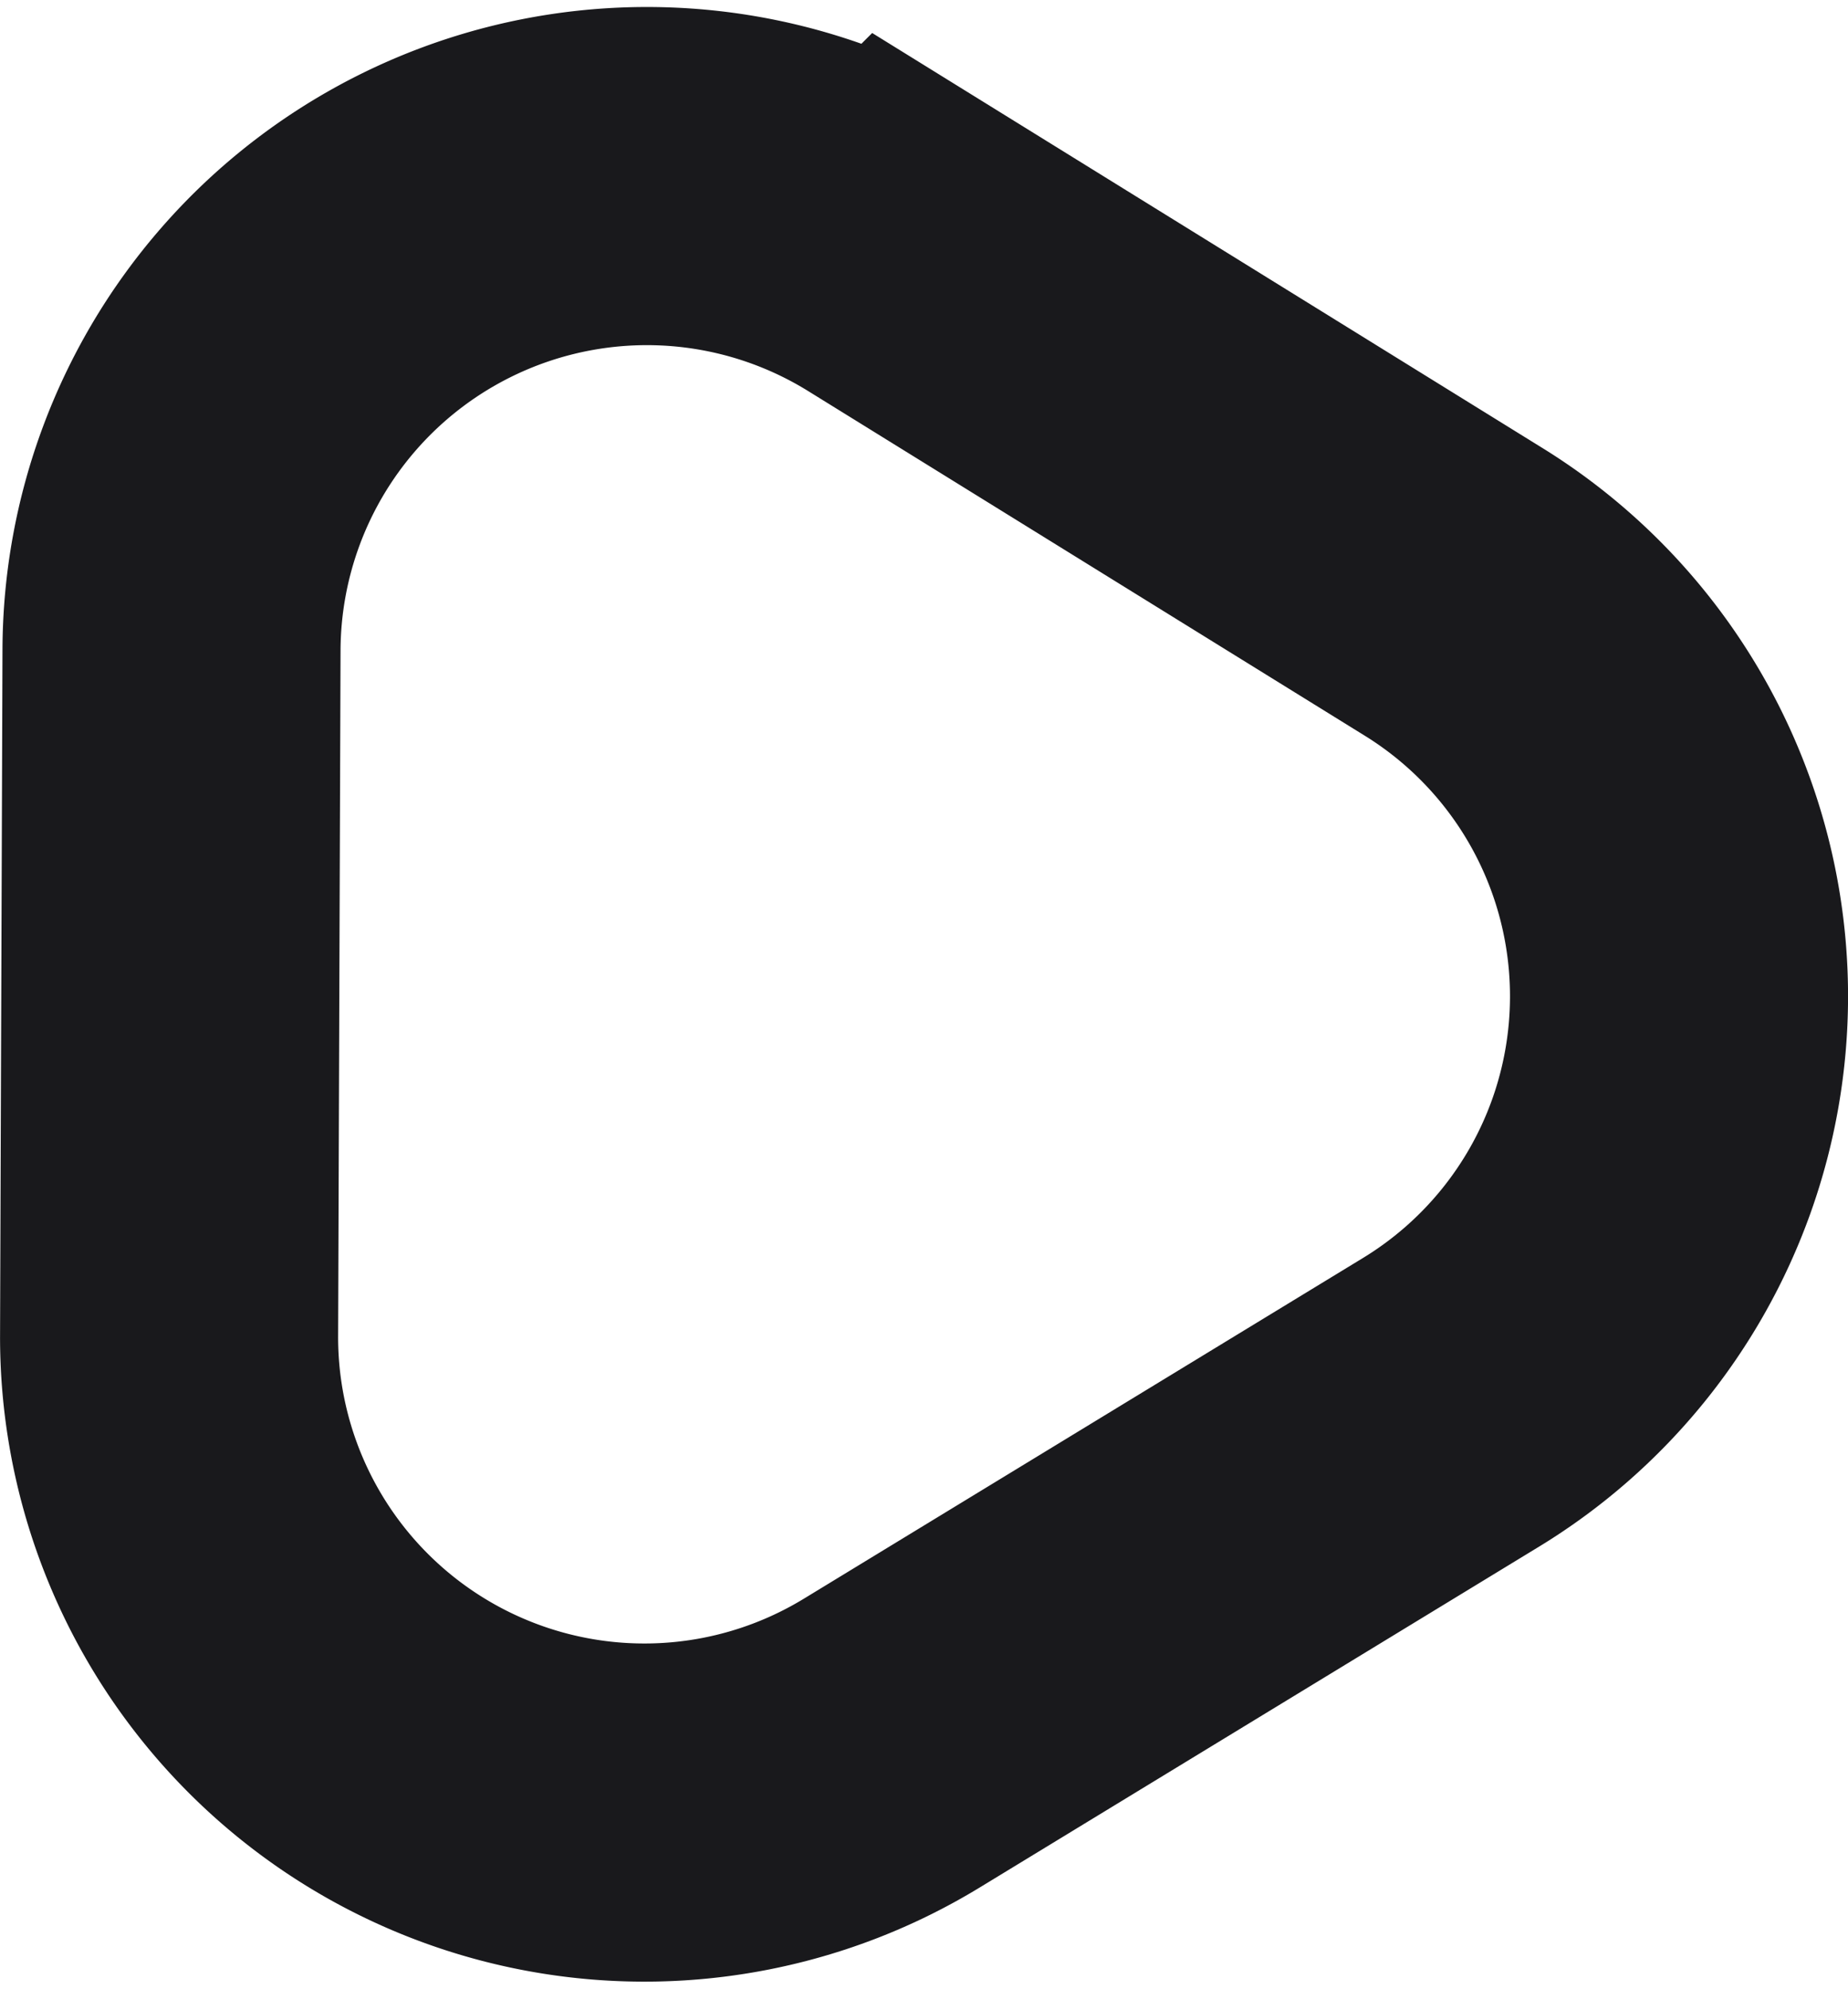 <svg xmlns="http://www.w3.org/2000/svg" width="32.799" height="35.287" viewBox="0 0 32.799 35.287"><defs><style>.a{fill:none;stroke:#19191c;stroke-miterlimit:10;stroke-width:6px;}</style></defs><path class="a" d="M5200.554,9870.565l-9.882-6.117a8.437,8.437,0,0,0-12.877,7.145l-.043,12.164a8.436,8.436,0,0,0,12.826,7.233l9.926-6.047A8.436,8.436,0,0,0,5200.554,9870.565Z" transform="translate(-5174.751 -9860.061)"/></svg>